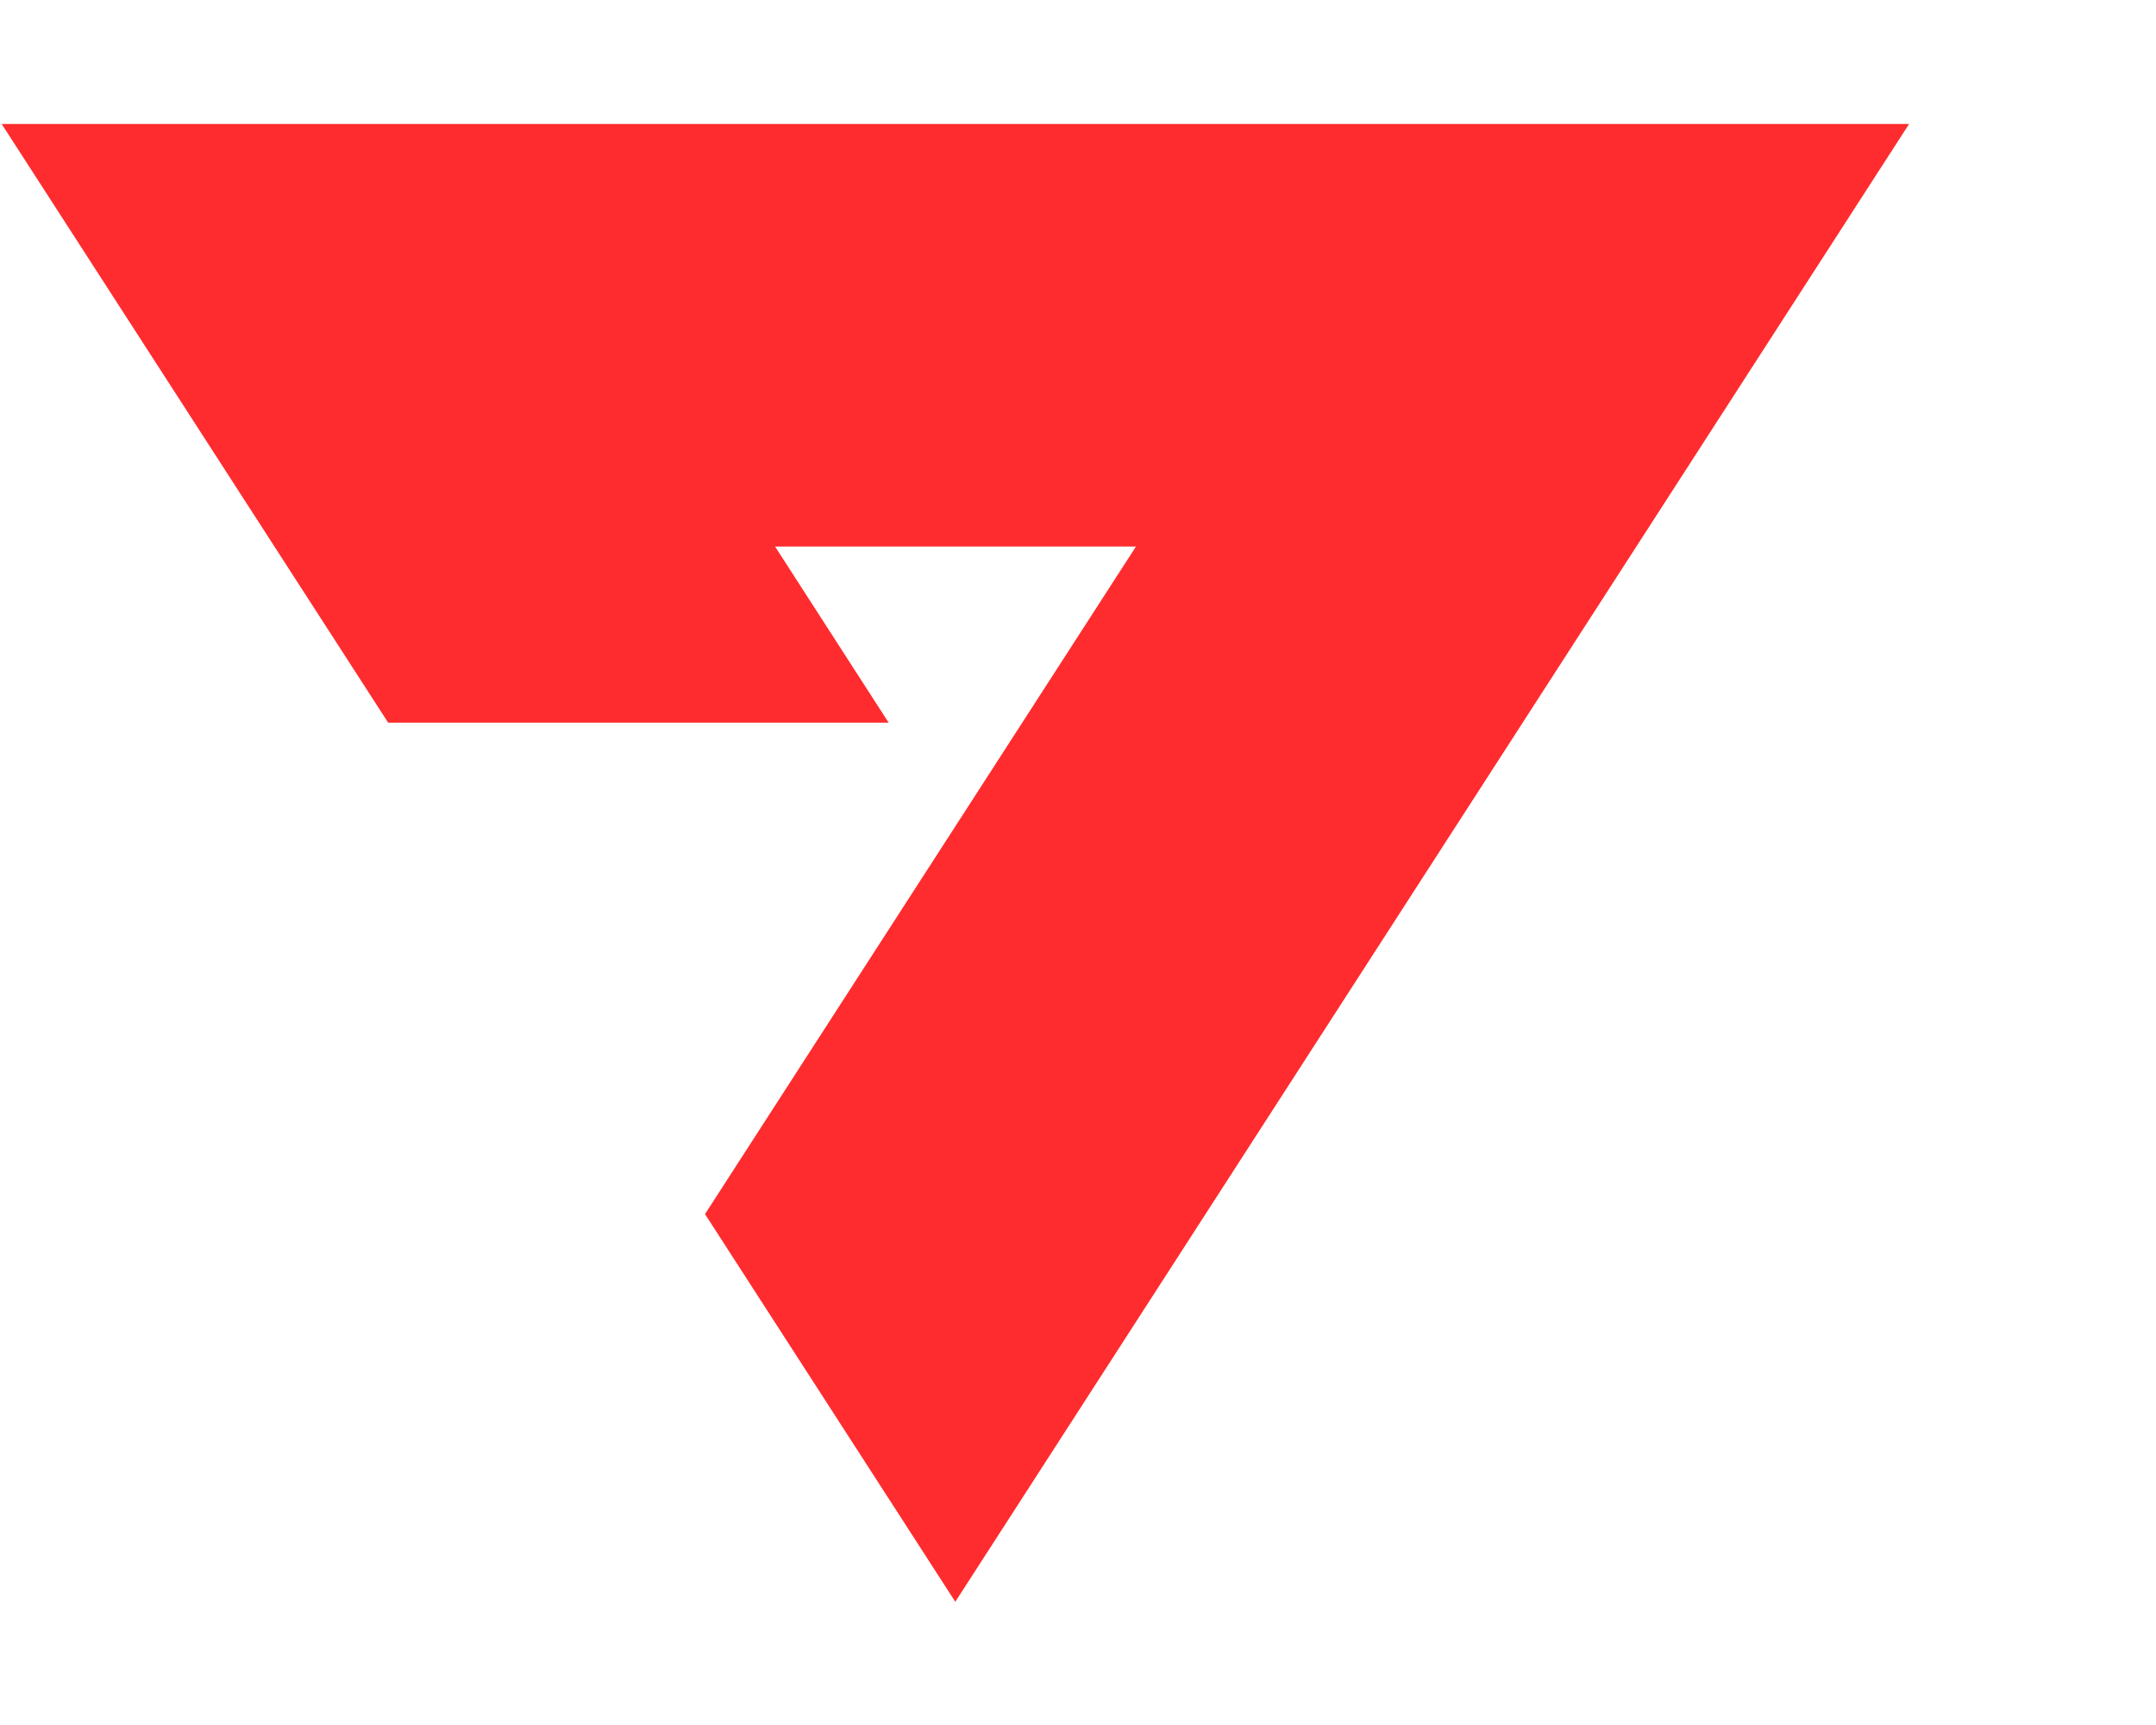 <?xml version="1.0" encoding="UTF-8"?>
<svg xmlns="http://www.w3.org/2000/svg" xmlns:xlink="http://www.w3.org/1999/xlink" width="30px" height="24px" viewBox="0 0 35 24" version="1.1">
<g id="surface1">
<path style=" stroke:none;fill-rule:nonzero;fill:rgb(99.608%,17.255%,18.039%);fill-opacity:1;" d="M 0.027 0.012 L 0.035 0.023 L 0.027 0.012 L 6.301 9.73 L 14.426 9.73 L 14.41 9.703 L 14.426 9.73 L 12.582 6.871 L 18.441 6.871 L 11.445 17.707 L 15.508 24 L 30.992 0.012 Z M 0.027 0.012 "/>
</g>
</svg>
